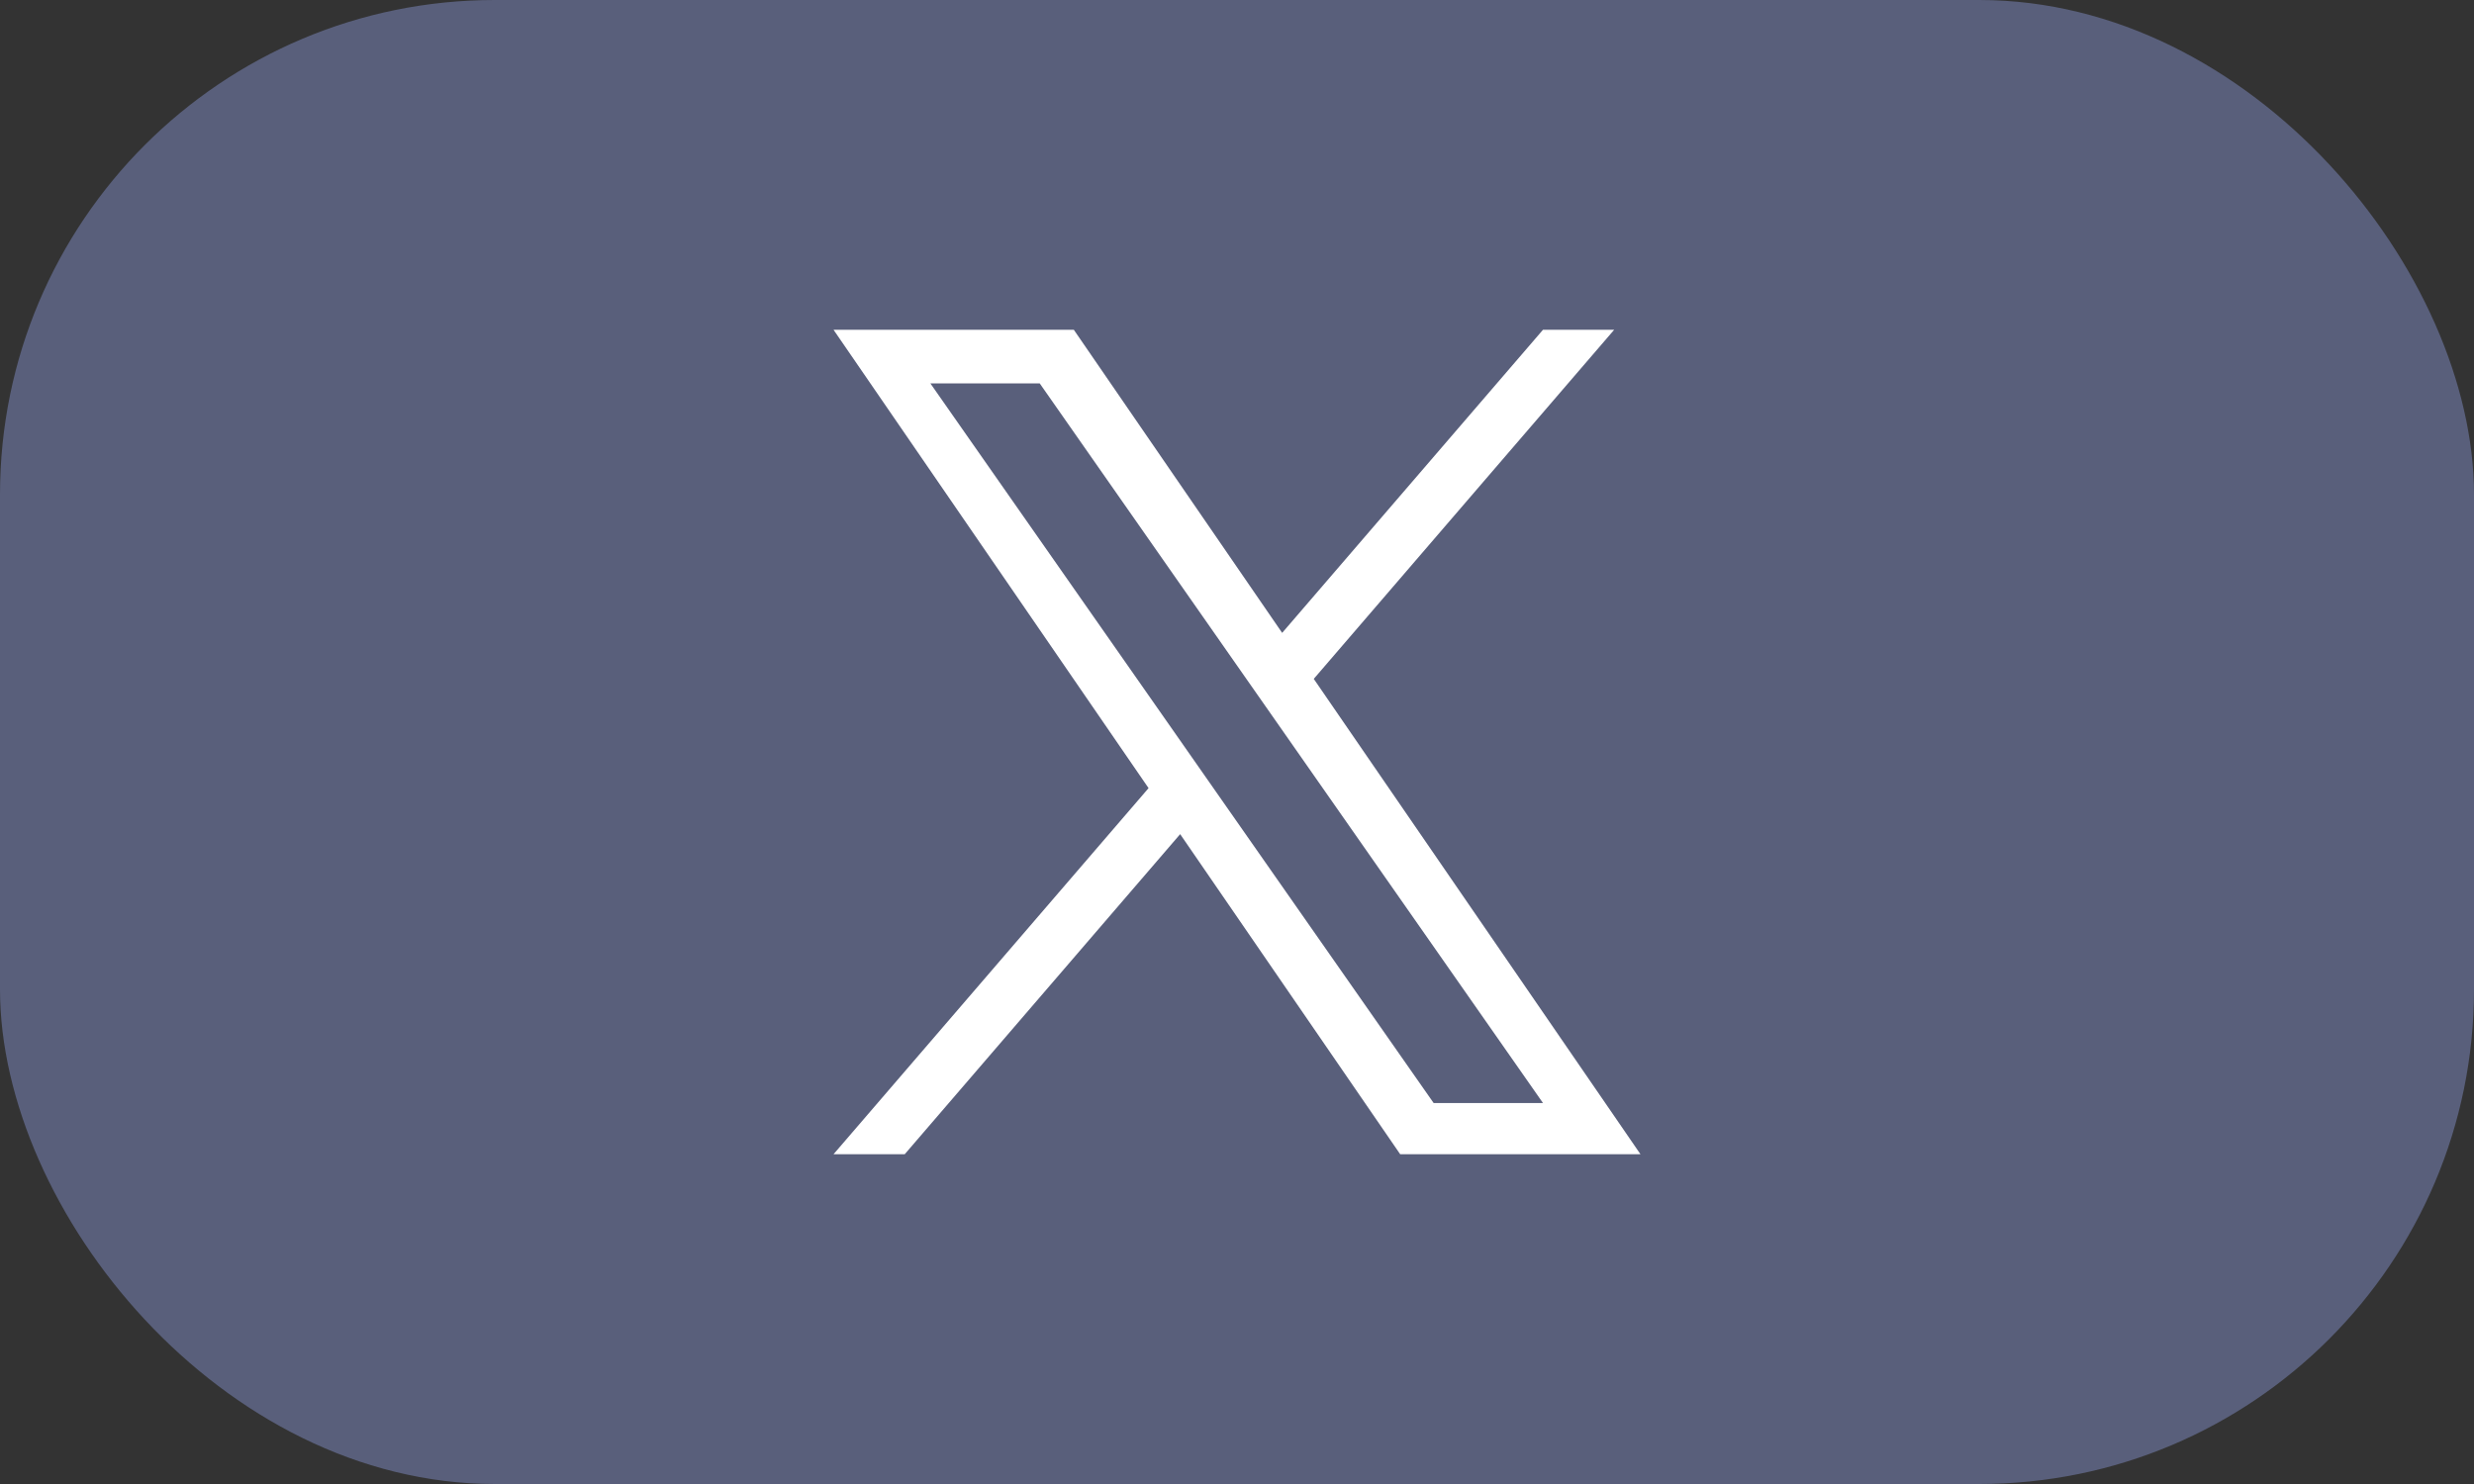 <svg width="75" height="45" viewBox="0 0 75 45" fill="none" xmlns="http://www.w3.org/2000/svg">
<rect x="0" y="0" width="75" height="45" fill="#333333" stroke="none"/>
<g id="But.: &#208;&#146;&#208;&#190;&#208;&#185;&#209;&#130;&#208;&#184; Twitter">
<rect id="Rectangle 42" width="75" height="45" rx="15" fill="#595F7B"/>
<path id="Vector" fill-rule="evenodd" clip-rule="evenodd" d="M39.827 20.586L48.934 10H46.776L38.869 19.191L32.553 10H25.269L34.819 23.899L25.269 35H27.427L35.777 25.294L42.447 35H49.731L39.827 20.586ZM35.904 22.637L36.871 24.021L43.462 33.449H46.777L38.7 21.896L37.732 20.512L31.519 11.625H28.204L35.904 22.637Z" fill="white"/>
</g>
</svg>

